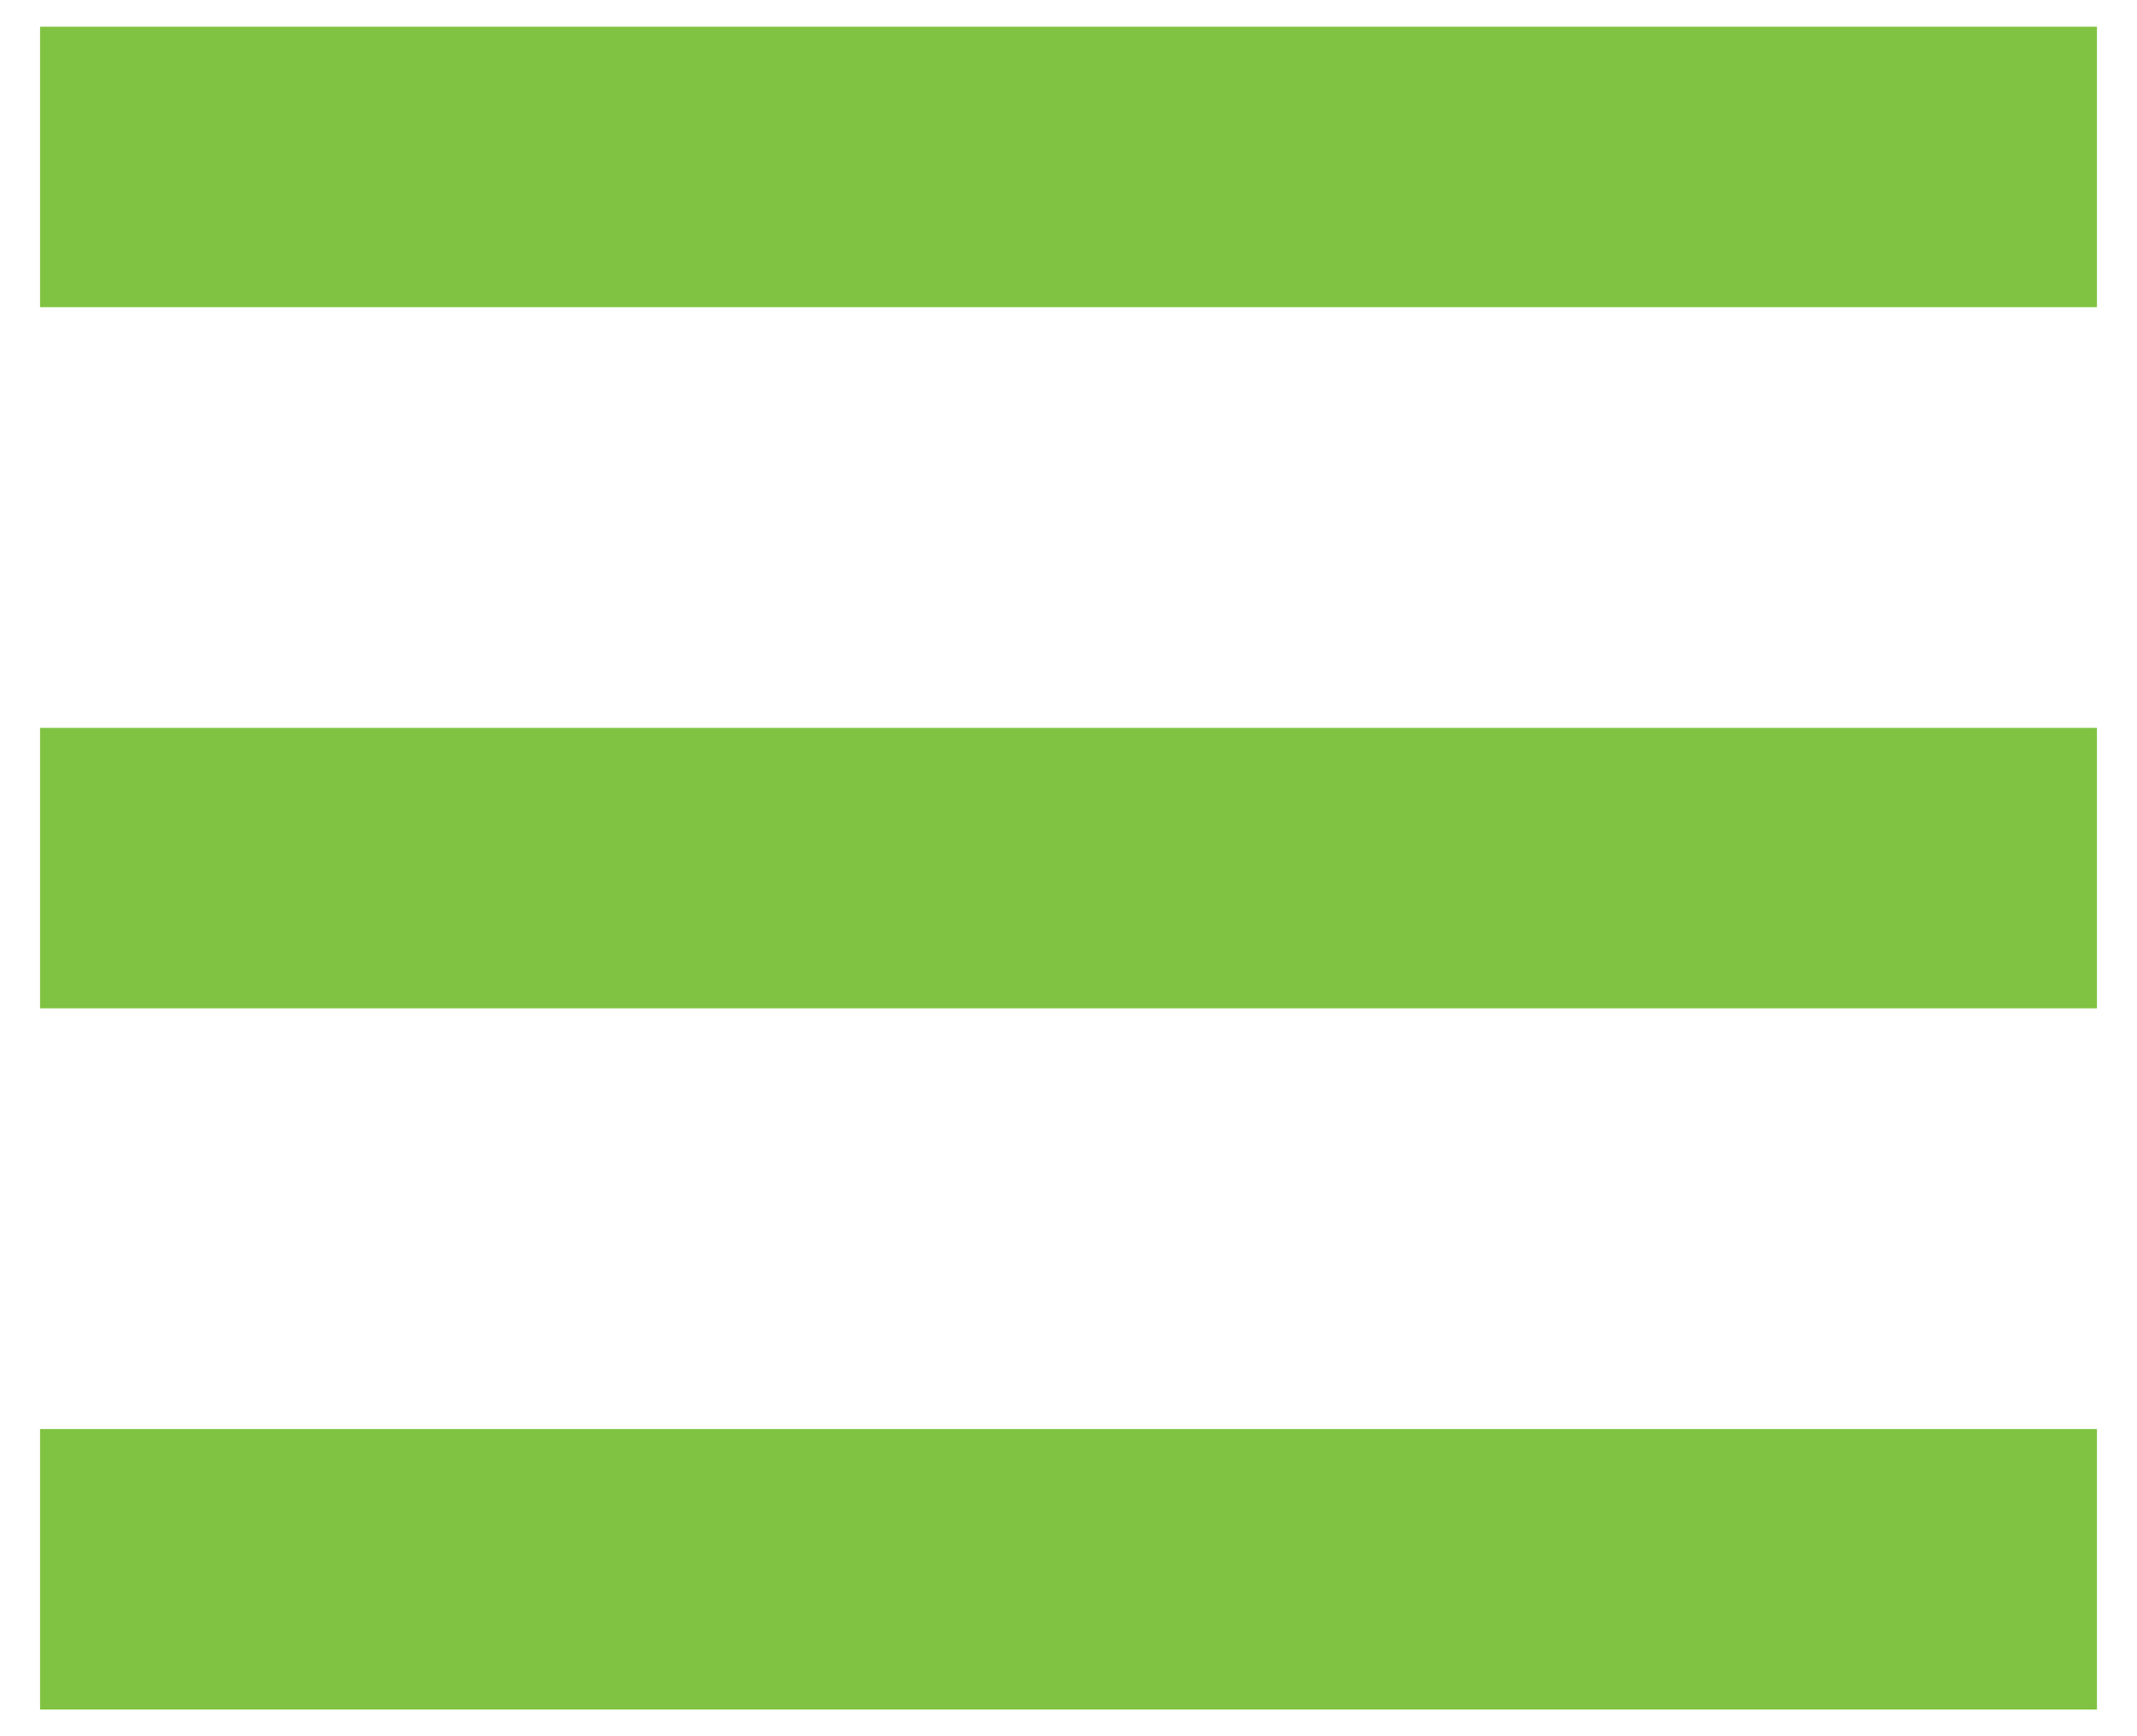 <svg width="16" height="13" viewBox="0 0 16 13" fill="none" xmlns="http://www.w3.org/2000/svg">
<path d="M0.3 7.55H15.7V5.45H0.3V7.55ZM0.3 12.8H15.7V10.7H0.3V12.8ZM0.3 0.2V2.3H15.7V0.2H0.3Z" fill="#80C342"/>
</svg>
